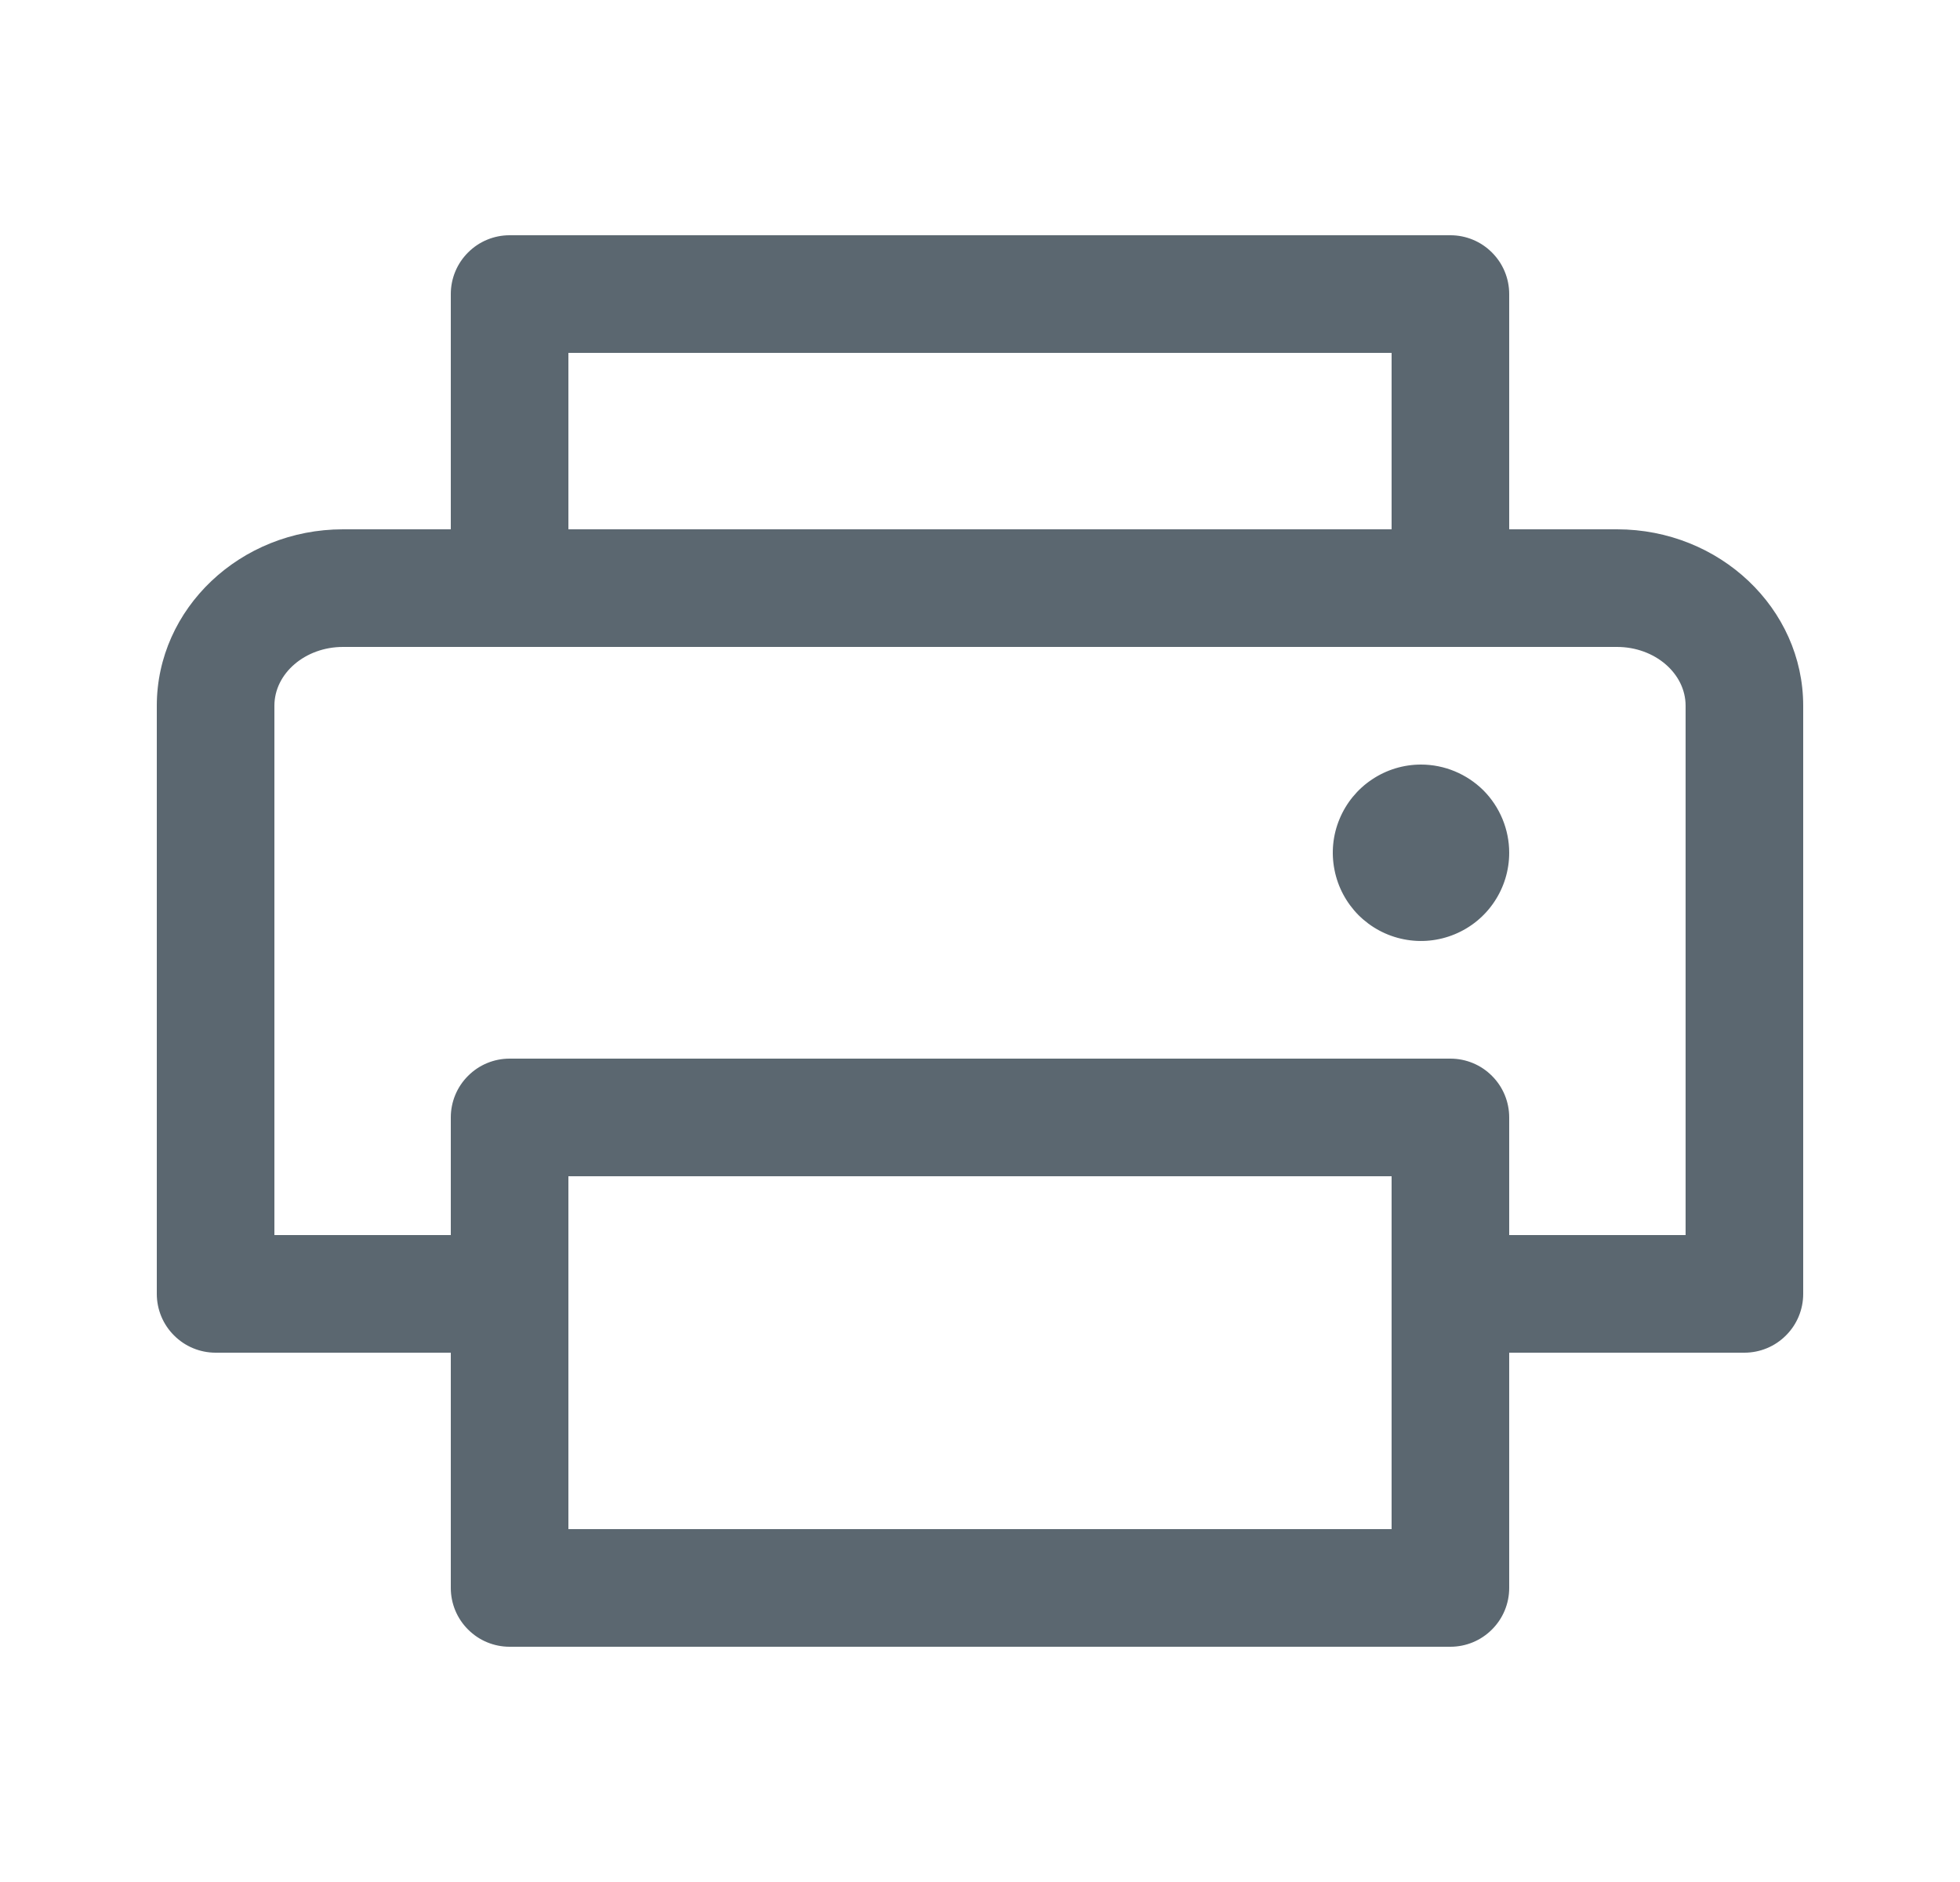 <svg width="25" height="24" viewBox="0 0 25 24" fill="none" xmlns="http://www.w3.org/2000/svg">
<path d="M20.625 6.75H19.25V3.75C19.25 3.551 19.171 3.36 19.03 3.22C18.89 3.079 18.699 3 18.5 3H6.5C6.301 3 6.11 3.079 5.97 3.22C5.829 3.36 5.75 3.551 5.75 3.75V6.75H4.375C3.065 6.75 2 7.76 2 9V16.5C2 16.699 2.079 16.89 2.22 17.03C2.36 17.171 2.551 17.25 2.75 17.25H5.75V20.25C5.75 20.449 5.829 20.64 5.97 20.78C6.11 20.921 6.301 21 6.5 21H18.5C18.699 21 18.89 20.921 19.03 20.78C19.171 20.64 19.25 20.449 19.25 20.25V17.25H22.25C22.449 17.25 22.64 17.171 22.78 17.03C22.921 16.89 23 16.699 23 16.5V9C23 7.76 21.935 6.75 20.625 6.75ZM7.25 4.5H17.75V6.75H7.25V4.5ZM17.75 19.5H7.25V15H17.75V19.5ZM21.5 15.75H19.25V14.25C19.25 14.051 19.171 13.86 19.03 13.72C18.89 13.579 18.699 13.5 18.5 13.5H6.5C6.301 13.5 6.11 13.579 5.97 13.72C5.829 13.86 5.75 14.051 5.75 14.25V15.75H3.5V9C3.5 8.587 3.893 8.25 4.375 8.25H20.625C21.107 8.25 21.5 8.587 21.5 9V15.75ZM19.25 10.875C19.25 11.098 19.184 11.315 19.06 11.5C18.937 11.685 18.761 11.829 18.555 11.914C18.35 11.999 18.124 12.022 17.905 11.978C17.687 11.935 17.487 11.828 17.329 11.671C17.172 11.513 17.065 11.313 17.022 11.095C16.978 10.876 17 10.65 17.086 10.444C17.171 10.239 17.315 10.063 17.5 9.94C17.685 9.816 17.902 9.75 18.125 9.75C18.423 9.75 18.709 9.869 18.921 10.079C19.131 10.29 19.25 10.577 19.25 10.875Z" fill="#5B6770"/>
</svg>

